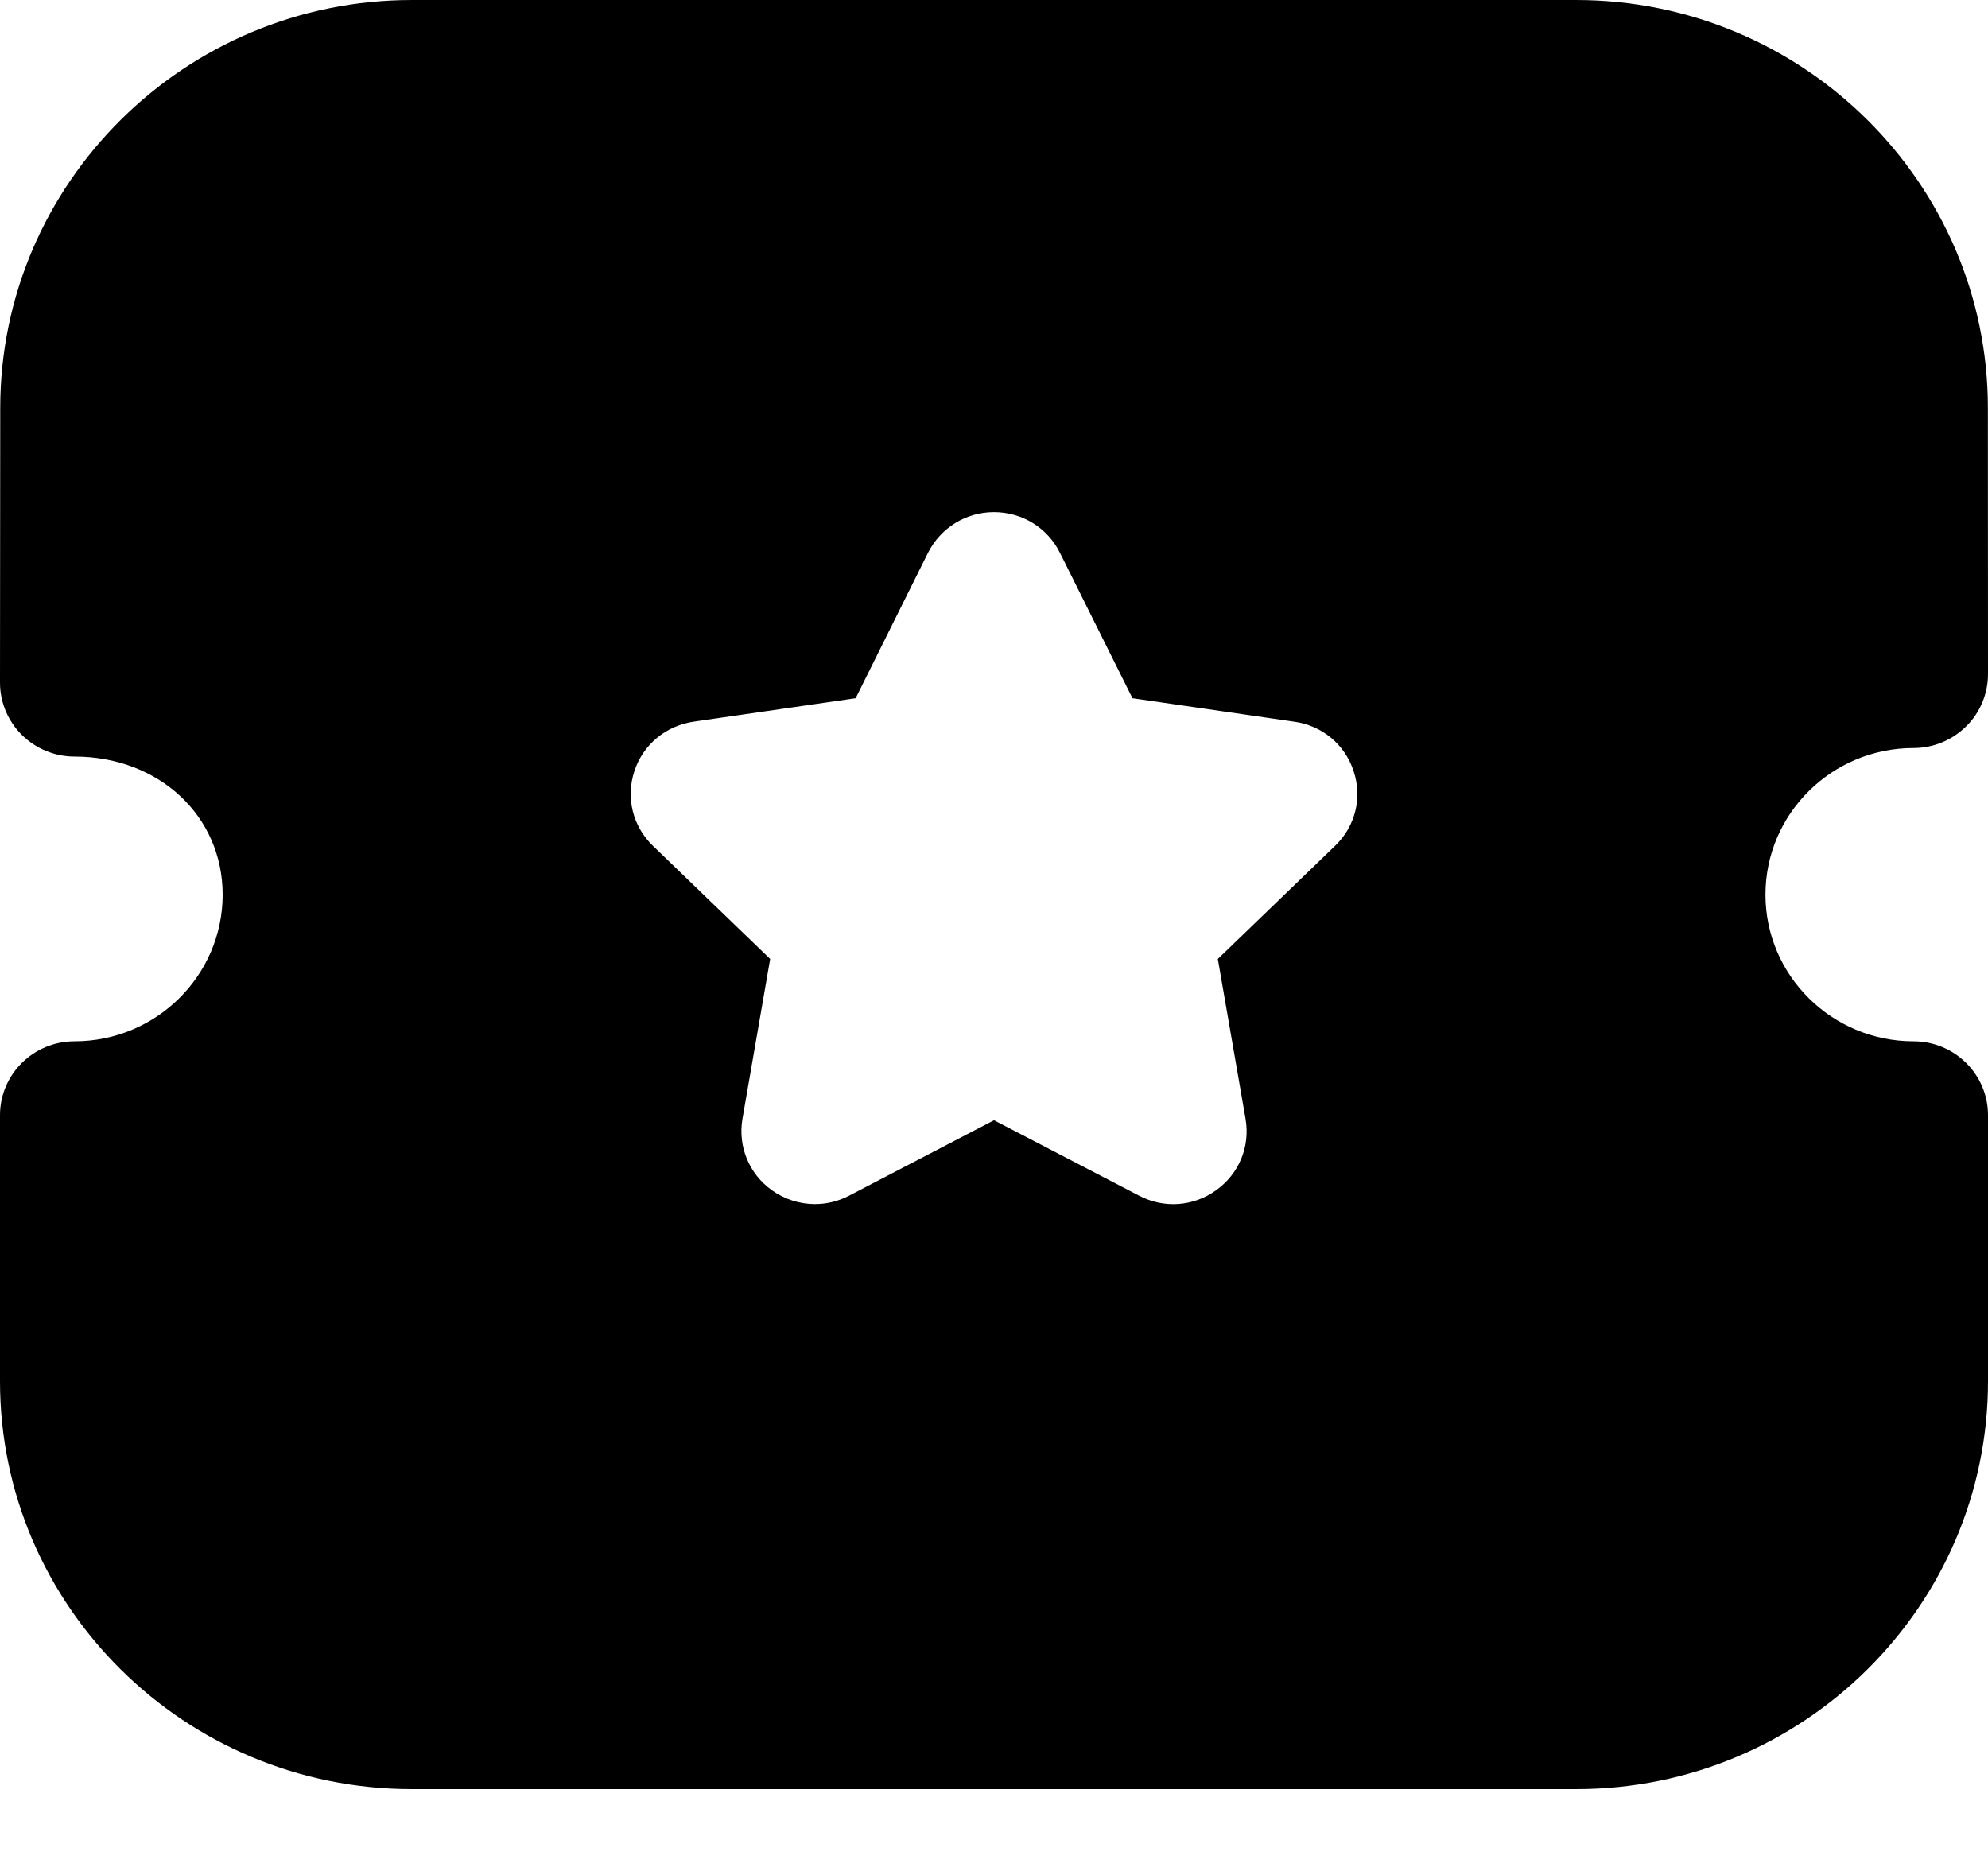 <svg width="17" height="16" viewBox="0 0 17 16" fill="none" xmlns="http://www.w3.org/2000/svg">
<path fill-rule="evenodd" clip-rule="evenodd" d="M15.097 7.651C15.097 8.342 15.665 8.905 16.363 8.905C16.714 8.905 17 9.188 17 9.537V11.812C17 13.735 15.421 15.3 13.479 15.3H3.522C1.58 15.3 0 13.735 0 11.812V9.537C0 9.188 0.286 8.905 0.637 8.905C1.336 8.905 1.904 8.342 1.904 7.651C1.904 6.977 1.359 6.47 0.637 6.47C0.468 6.47 0.307 6.403 0.187 6.285C0.067 6.166 0 6.005 0 5.838L0.002 3.489C0.002 1.566 1.581 0 3.522 0H13.478C15.419 0 16.999 1.566 16.999 3.489L17 5.765C17 5.932 16.933 6.094 16.814 6.211C16.694 6.33 16.532 6.397 16.363 6.397C15.665 6.397 15.097 6.959 15.097 7.651ZM10.414 8.201L11.416 7.234C11.591 7.067 11.651 6.821 11.575 6.594C11.501 6.366 11.305 6.205 11.069 6.172L9.684 5.971L9.064 4.728C8.958 4.514 8.742 4.381 8.502 4.38H8.5C8.26 4.38 8.044 4.514 7.936 4.727L7.317 5.971L5.935 6.171C5.696 6.205 5.5 6.366 5.425 6.594C5.35 6.821 5.41 7.067 5.584 7.234L6.586 8.201L6.349 9.568C6.309 9.804 6.405 10.038 6.6 10.178C6.711 10.257 6.839 10.297 6.969 10.297C7.069 10.297 7.169 10.273 7.261 10.225L8.5 9.58L9.737 10.223C9.951 10.337 10.205 10.319 10.4 10.178C10.596 10.038 10.692 9.804 10.651 9.568L10.414 8.201Z" fill="black"/>
</svg>

